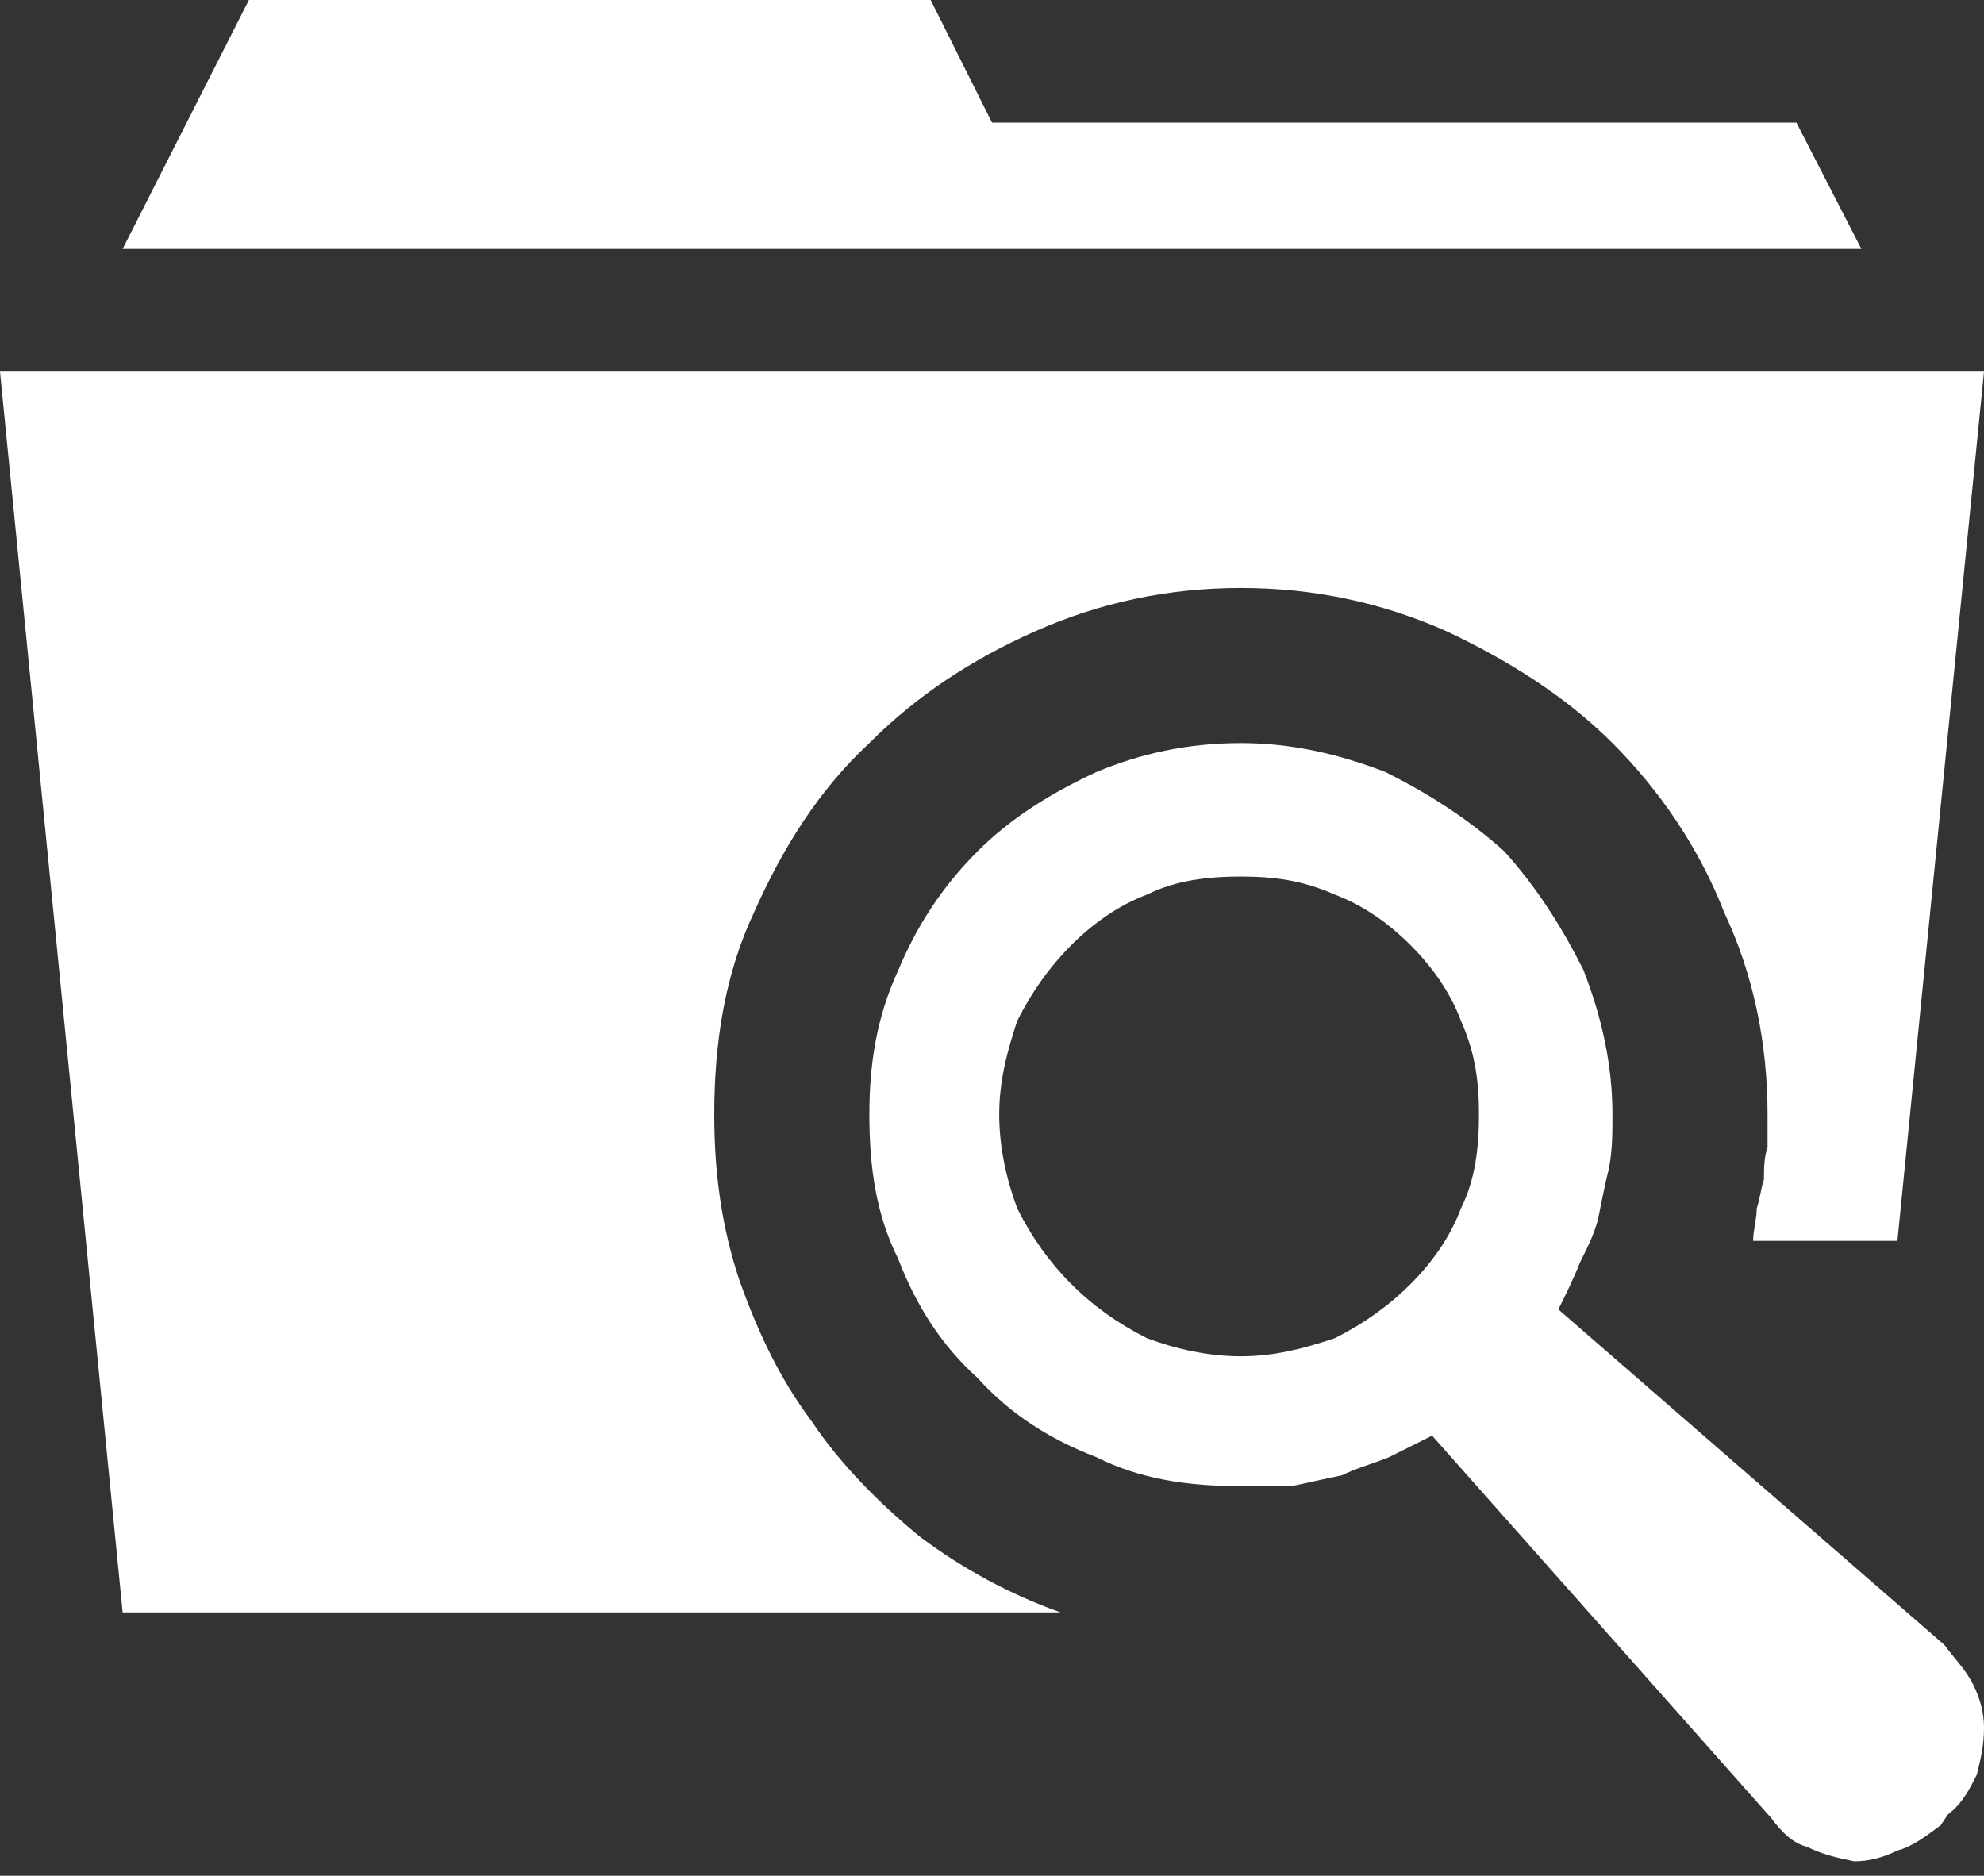 <svg xmlns="http://www.w3.org/2000/svg" width="55" height="52" viewBox="0 0 55 52" version="1.1"><rect x="0" y="0" width="55" height="52" fill="#333333" stroke="none"/><g stroke="none" stroke-width="1" fill="none" fill-rule="evenodd"><g transform="translate(-117, -154)" fill="#FFFFFF"><g transform="translate(0, 70)"><g transform="translate(57, 47)"><path d="M109.8 40.4L87.5 40.4 85.8 37 66.9 37 63.4 43.9 111.6 43.9 109.8 40.4ZM108.6 71.4C108.6 71.1 108.7 70.8 108.7 70.5 108.8 70.2 108.8 70 108.9 69.7 108.9 69.4 108.9 69.1 109 68.8 109 68.5 109 68.2 109 67.9 109 65.9 108.6 64 107.8 62.3 107.1 60.5 106 58.9 104.7 57.6 103.4 56.3 101.8 55.3 100.1 54.5 98.3 53.7 96.4 53.3 94.4 53.3 92.4 53.3 90.5 53.7 88.7 54.5 86.9 55.3 85.4 56.3 84.1 57.6 82.7 58.9 81.7 60.5 80.9 62.3 80.1 64 79.8 65.9 79.8 67.9 79.8 69.5 80 71 80.5 72.5 81 73.9 81.6 75.2 82.5 76.4 83.3 77.6 84.4 78.7 85.5 79.6 86.7 80.5 88 81.2 89.4 81.7L63.4 81.7 60 47.3 115 47.3 112.6 71.4 108.6 71.4ZM113.9 82.6L113.9 82.6C114.2 83 114.5 83.3 114.7 83.7 114.9 84.1 115 84.5 115 84.9 115 85.4 114.9 85.8 114.8 86.2 114.6 86.6 114.4 87 114 87.3L113.8 87.6C113.4 87.9 113 88.2 112.6 88.3 112.2 88.5 111.8 88.6 111.4 88.6 110.9 88.5 110.5 88.4 110.1 88.2 109.7 88.1 109.4 87.8 109.1 87.4L99.7 76.8C99.3 77 98.9 77.2 98.5 77.4 98 77.6 97.6 77.7 97.2 77.9 96.7 78 96.3 78.1 95.8 78.2 95.3 78.2 94.9 78.2 94.4 78.2 92.9 78.2 91.6 78 90.4 77.4 89.1 76.9 88 76.2 87.1 75.2 86.1 74.3 85.4 73.2 84.9 71.9 84.3 70.7 84.1 69.4 84.1 67.9 84.1 66.5 84.3 65.2 84.9 63.9 85.4 62.7 86.1 61.6 87.1 60.6 88 59.7 89.1 59 90.4 58.4 91.6 57.9 92.9 57.6 94.4 57.6 95.8 57.6 97.1 57.9 98.4 58.4 99.6 59 100.7 59.7 101.7 60.6 102.6 61.6 103.3 62.7 103.9 63.9 104.4 65.2 104.7 66.5 104.7 67.9 104.7 68.4 104.7 68.9 104.6 69.4 104.5 69.8 104.4 70.3 104.3 70.8 104.2 71.2 104 71.6 103.8 72 103.6 72.5 103.4 72.9 103.2 73.3L113.9 82.6ZM94.4 74.6C95.3 74.6 96.1 74.4 97 74.1 97.8 73.7 98.5 73.2 99.1 72.6 99.7 72 100.2 71.3 100.5 70.5 100.9 69.7 101 68.8 101 67.9 101 67 100.9 66.2 100.5 65.3 100.2 64.5 99.7 63.8 99.1 63.2 98.5 62.6 97.8 62.1 97 61.8 96.1 61.4 95.3 61.3 94.4 61.3 93.5 61.3 92.6 61.4 91.8 61.8 91 62.1 90.3 62.6 89.7 63.2 89.1 63.8 88.6 64.5 88.2 65.3 87.9 66.2 87.7 67 87.7 67.9 87.7 68.8 87.9 69.7 88.2 70.5 88.6 71.3 89.1 72 89.7 72.6 90.3 73.2 91 73.7 91.8 74.1 92.6 74.4 93.5 74.6 94.4 74.6Z"/></g></g></g></g></svg>